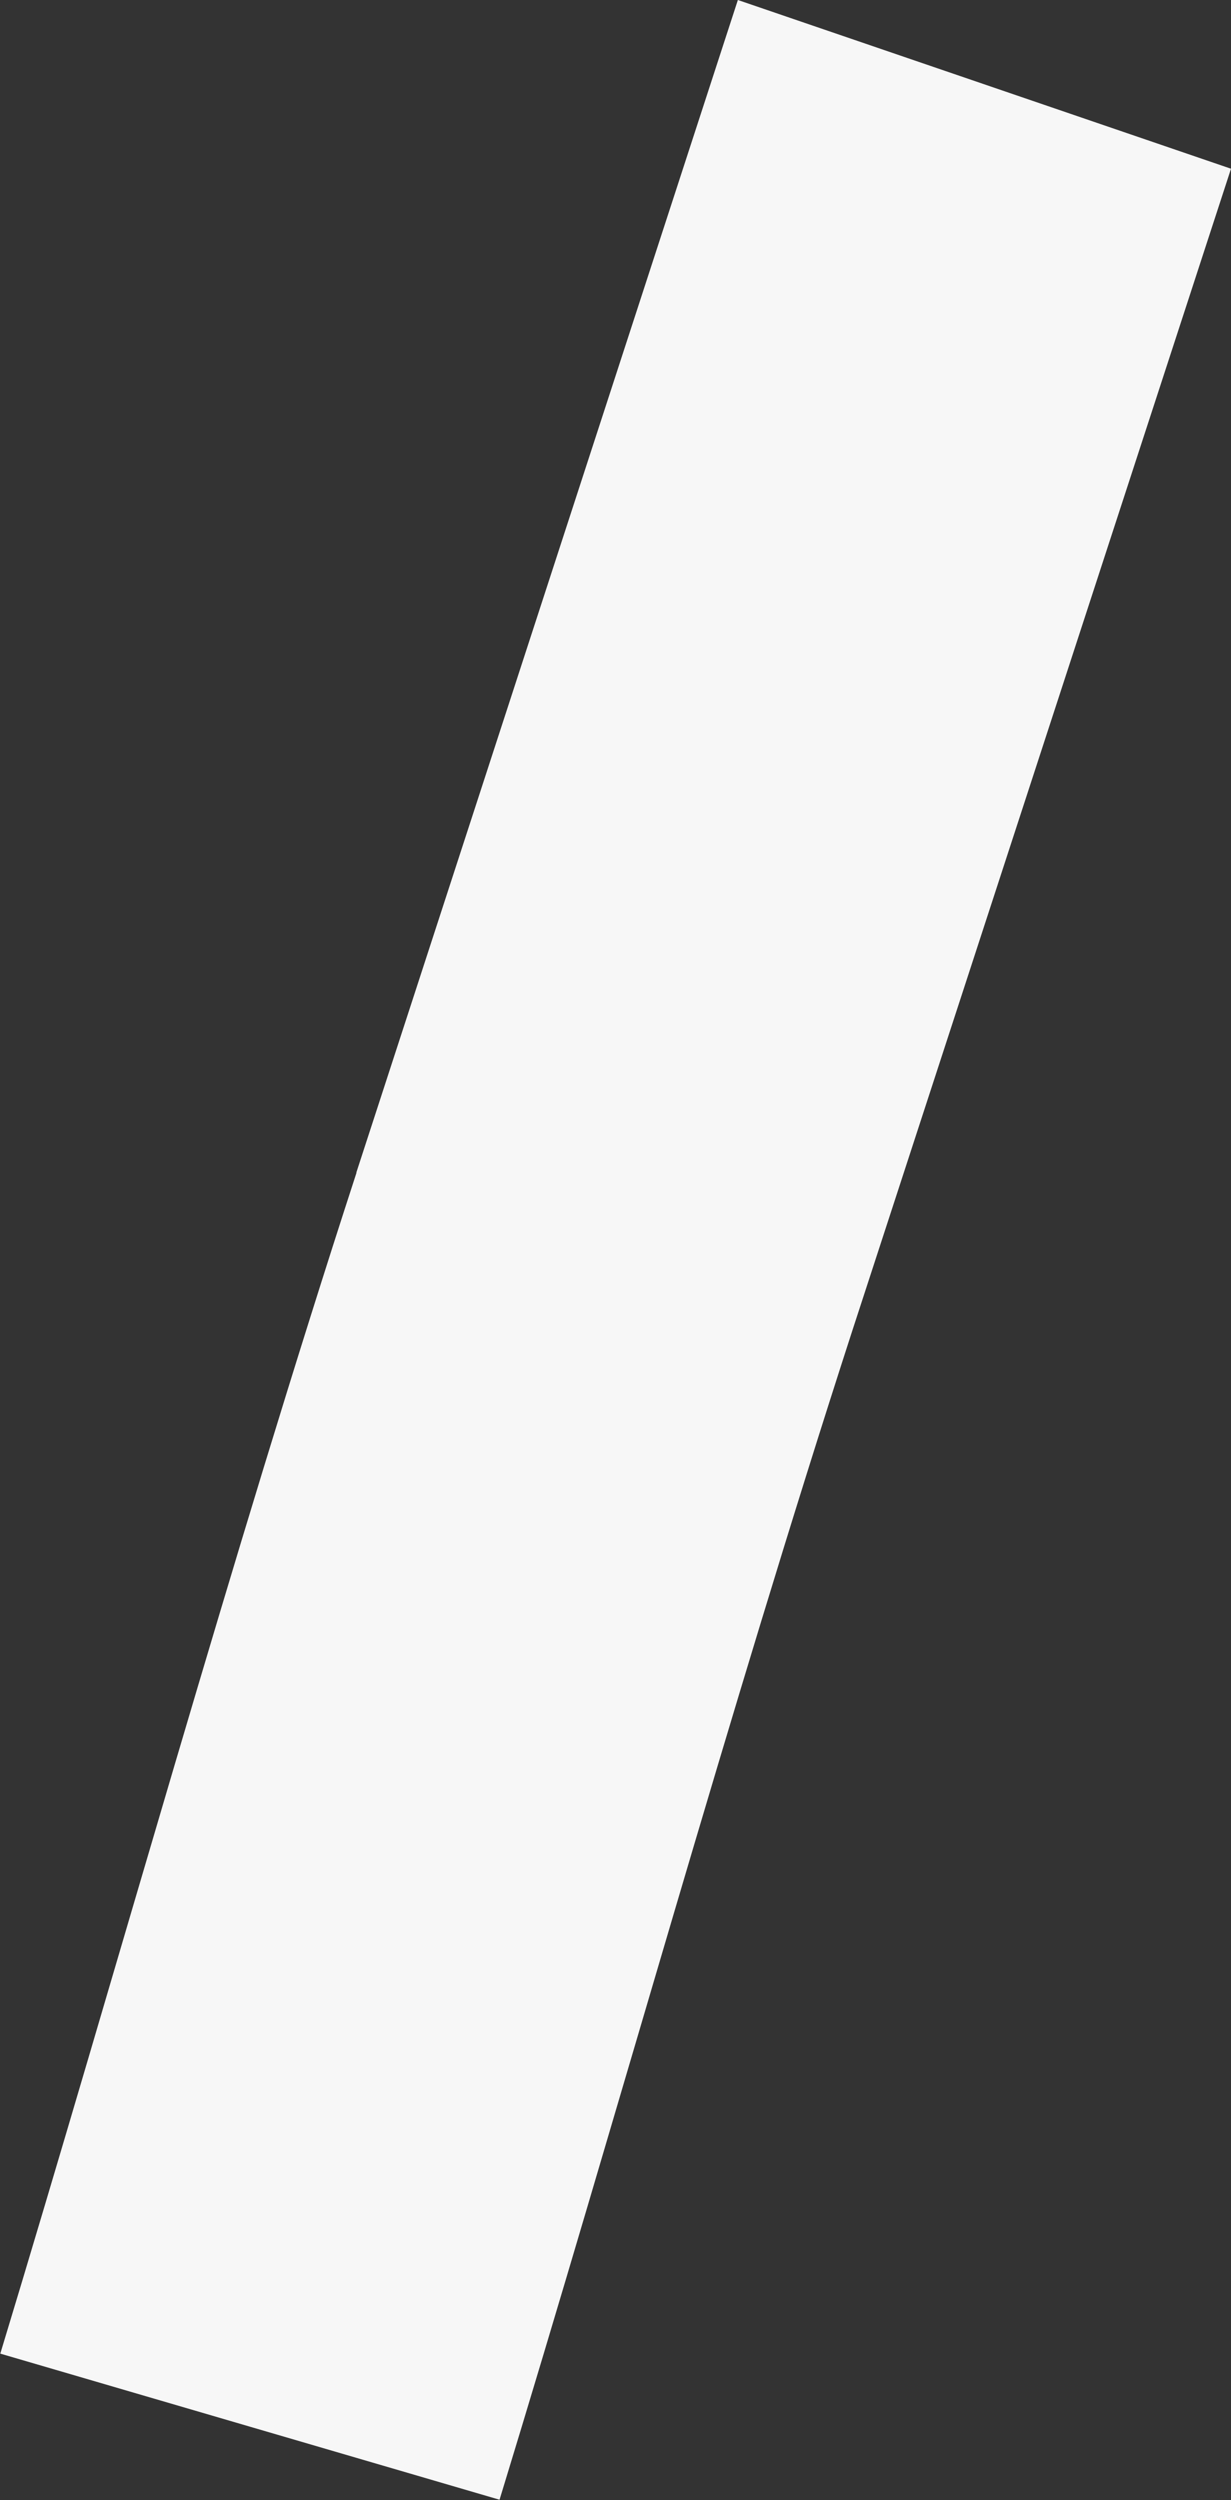 <svg xmlns="http://www.w3.org/2000/svg" width="4.029" height="8.179" viewBox="0 0 4.029 8.179"><rect x="0" y="0" width="4.029" height="8.179" fill="#333333" stroke="none"/><defs><style>.a{fill:#f7f7f7;}</style></defs><path class="a" d="M726.225,201.364l1.249-3.837,1.614.552-1.239,3.8c-.41,1.265-.765,2.551-1.155,3.826l-1.634-.478c.39-1.286.749-2.583,1.166-3.864" transform="translate(-725.059 -197.527)"/></svg>